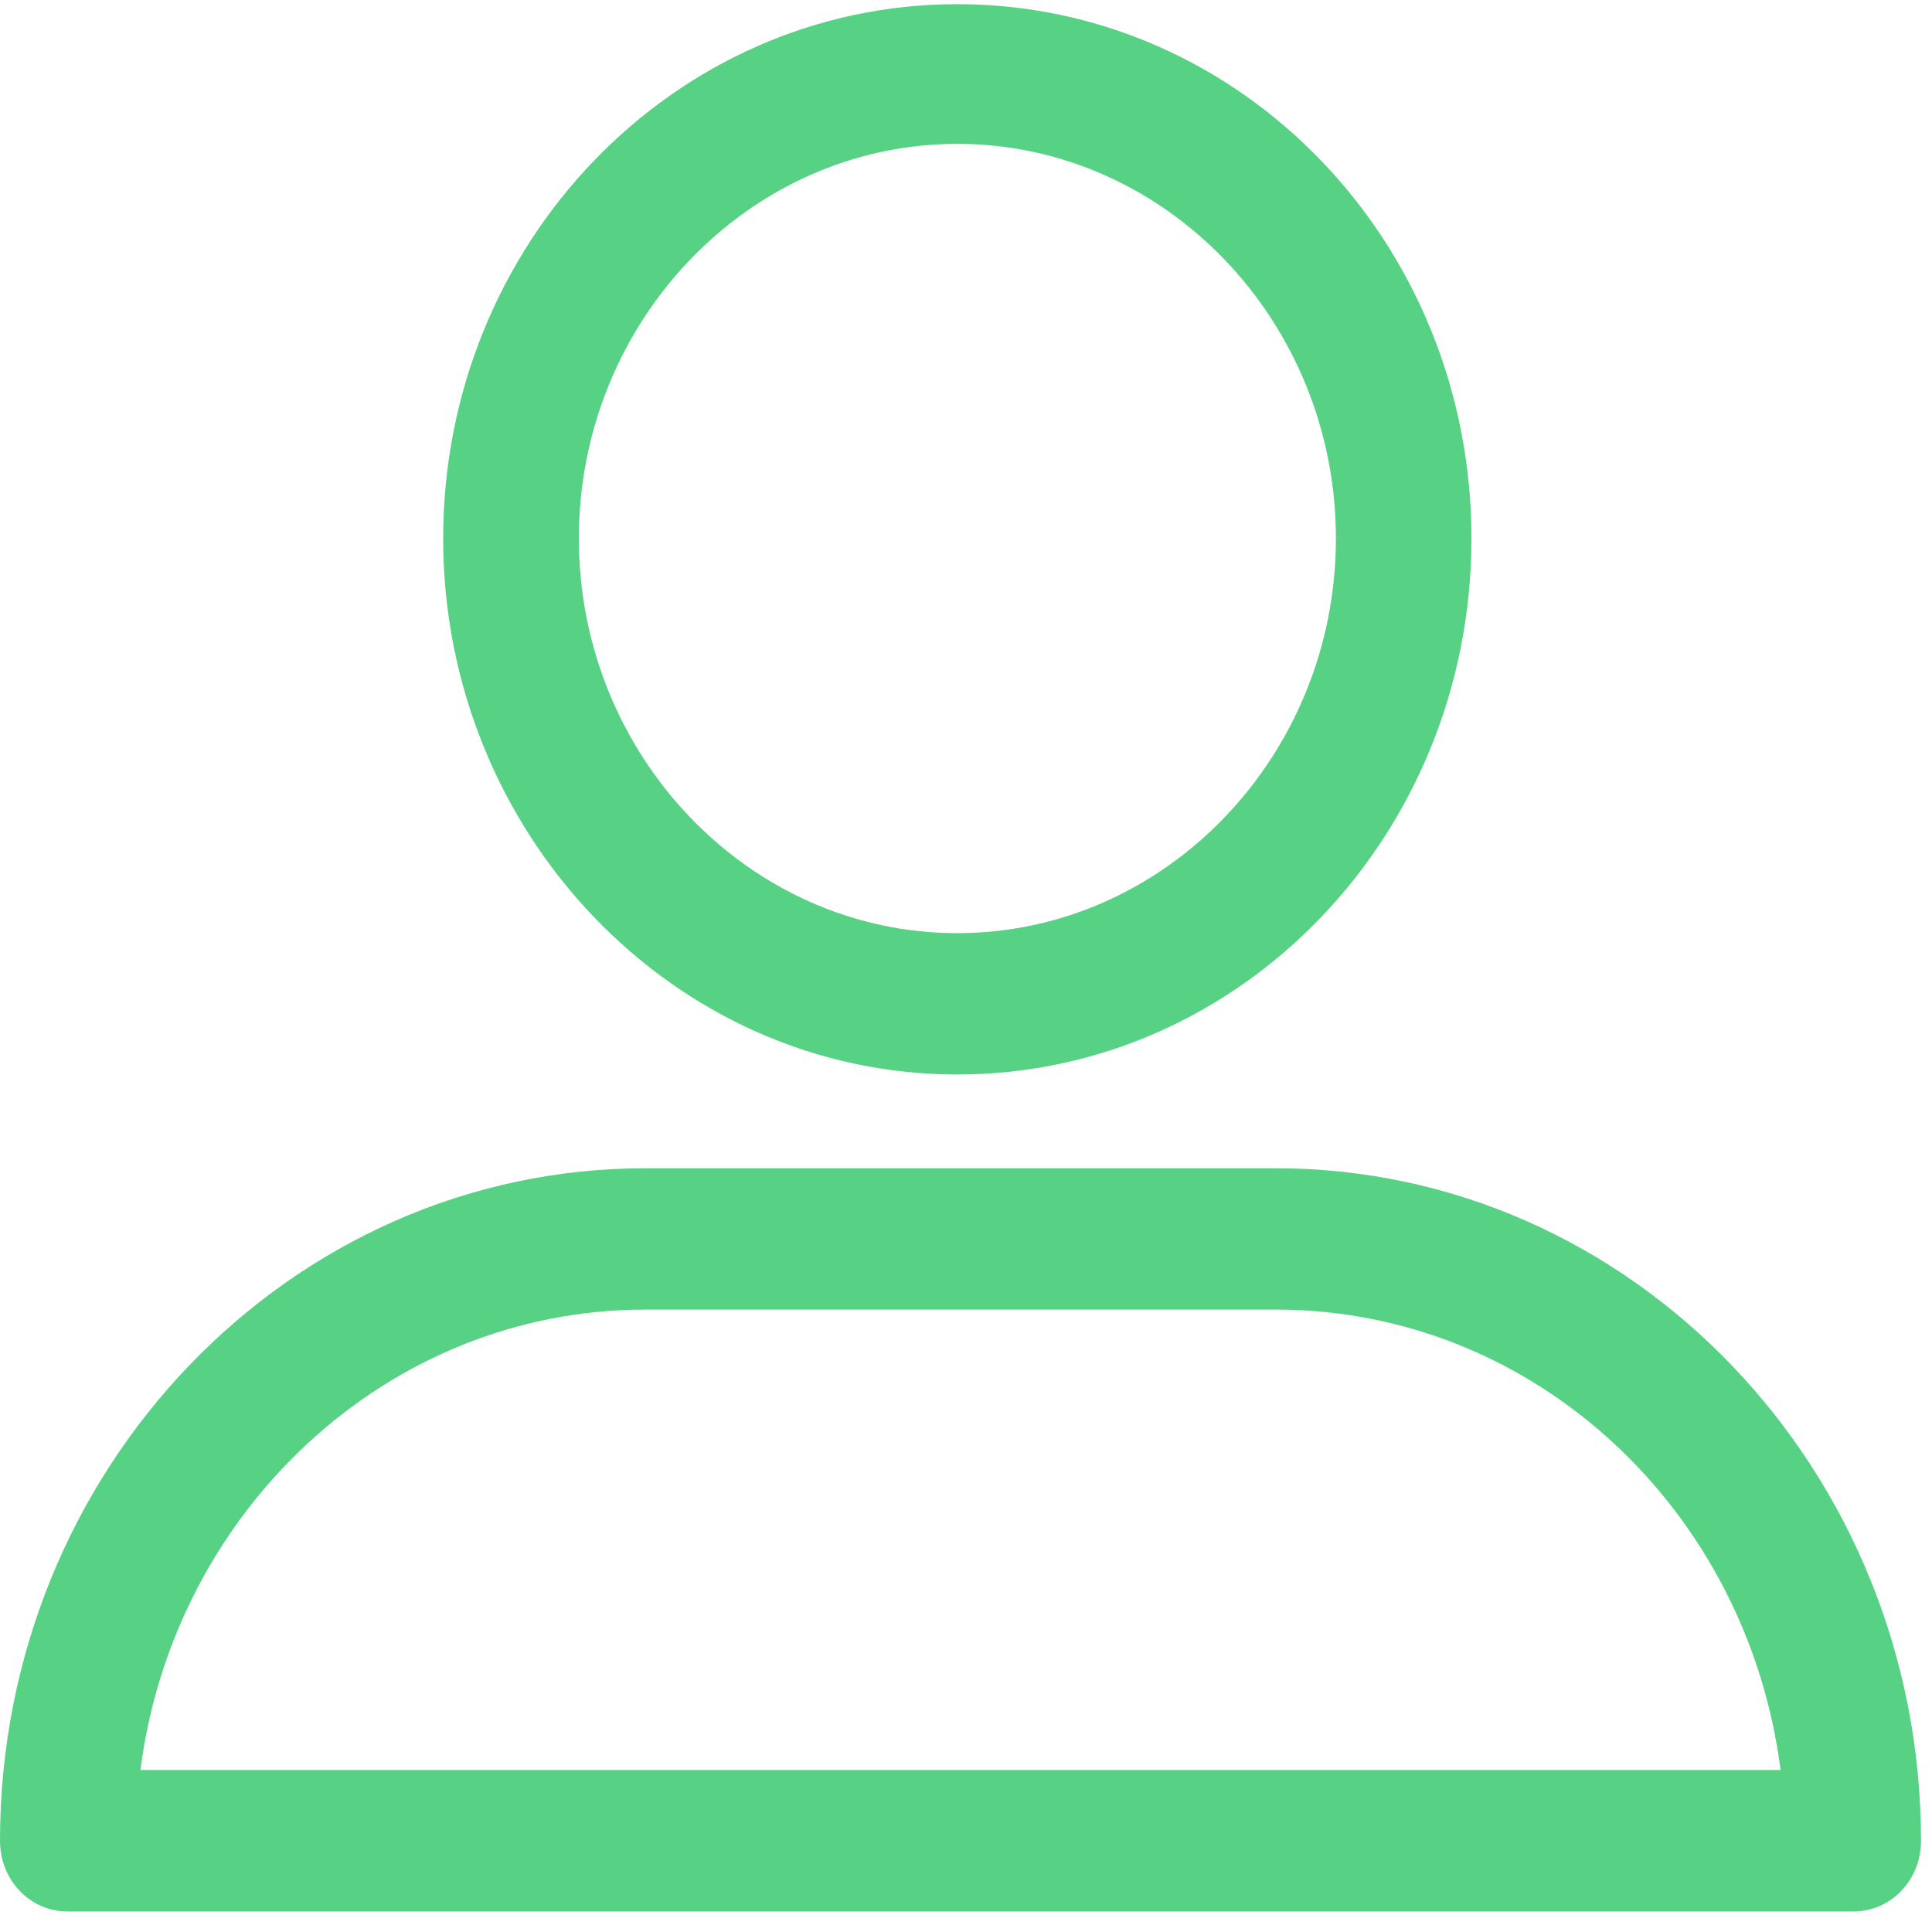 <?xml version="1.0" encoding="UTF-8"?>
<svg width="13px" height="13px" viewBox="0 0 13 13" version="1.1" xmlns="http://www.w3.org/2000/svg" xmlns:xlink="http://www.w3.org/1999/xlink">
    <!-- Generator: Sketch 52.4 (67378) - http://www.bohemiancoding.com/sketch -->
    <title>icon-name</title>
    <desc>Created with Sketch.</desc>
    <g id="Page-1" stroke="none" stroke-width="1" fill="none" fill-rule="evenodd">
        <g id="Codeia-UI-Landing-Page-2" transform="translate(-695, -3013)" fill="#57D284">
            <g id="Contact-Us" transform="translate(173, 2853)">
                <g id="icon-name" transform="translate(522, 160)">
                    <path d="M6.441,7.23 C8.352,7.23 9.901,5.615 9.901,3.623 C9.901,1.632 8.352,0.028 6.441,0.028 C4.531,0.028 2.982,1.643 2.982,3.623 C2.982,5.604 4.531,7.23 6.441,7.23 Z M6.441,0.968 C7.843,0.968 8.989,2.163 8.989,3.623 C8.989,5.084 7.843,6.279 6.441,6.279 C5.041,6.279 3.895,5.084 3.895,3.623 C3.895,2.163 5.041,0.968 6.441,0.968 Z" id="Fill-1"></path>
                    <path d="M0.456,12.862 L12.469,12.862 C12.724,12.862 12.926,12.652 12.926,12.386 C12.926,9.896 10.984,7.861 8.585,7.861 L4.34,7.861 C1.953,7.861 0,9.886 0,12.386 C0,12.652 0.202,12.862 0.456,12.862 Z M4.34,8.812 L8.585,8.812 C10.326,8.812 11.758,10.162 11.981,11.91 L0.945,11.91 C1.167,10.173 2.6,8.812 4.34,8.812 Z" id="Fill-3"></path>
                </g>
            </g>
        </g>
    </g>
</svg>
